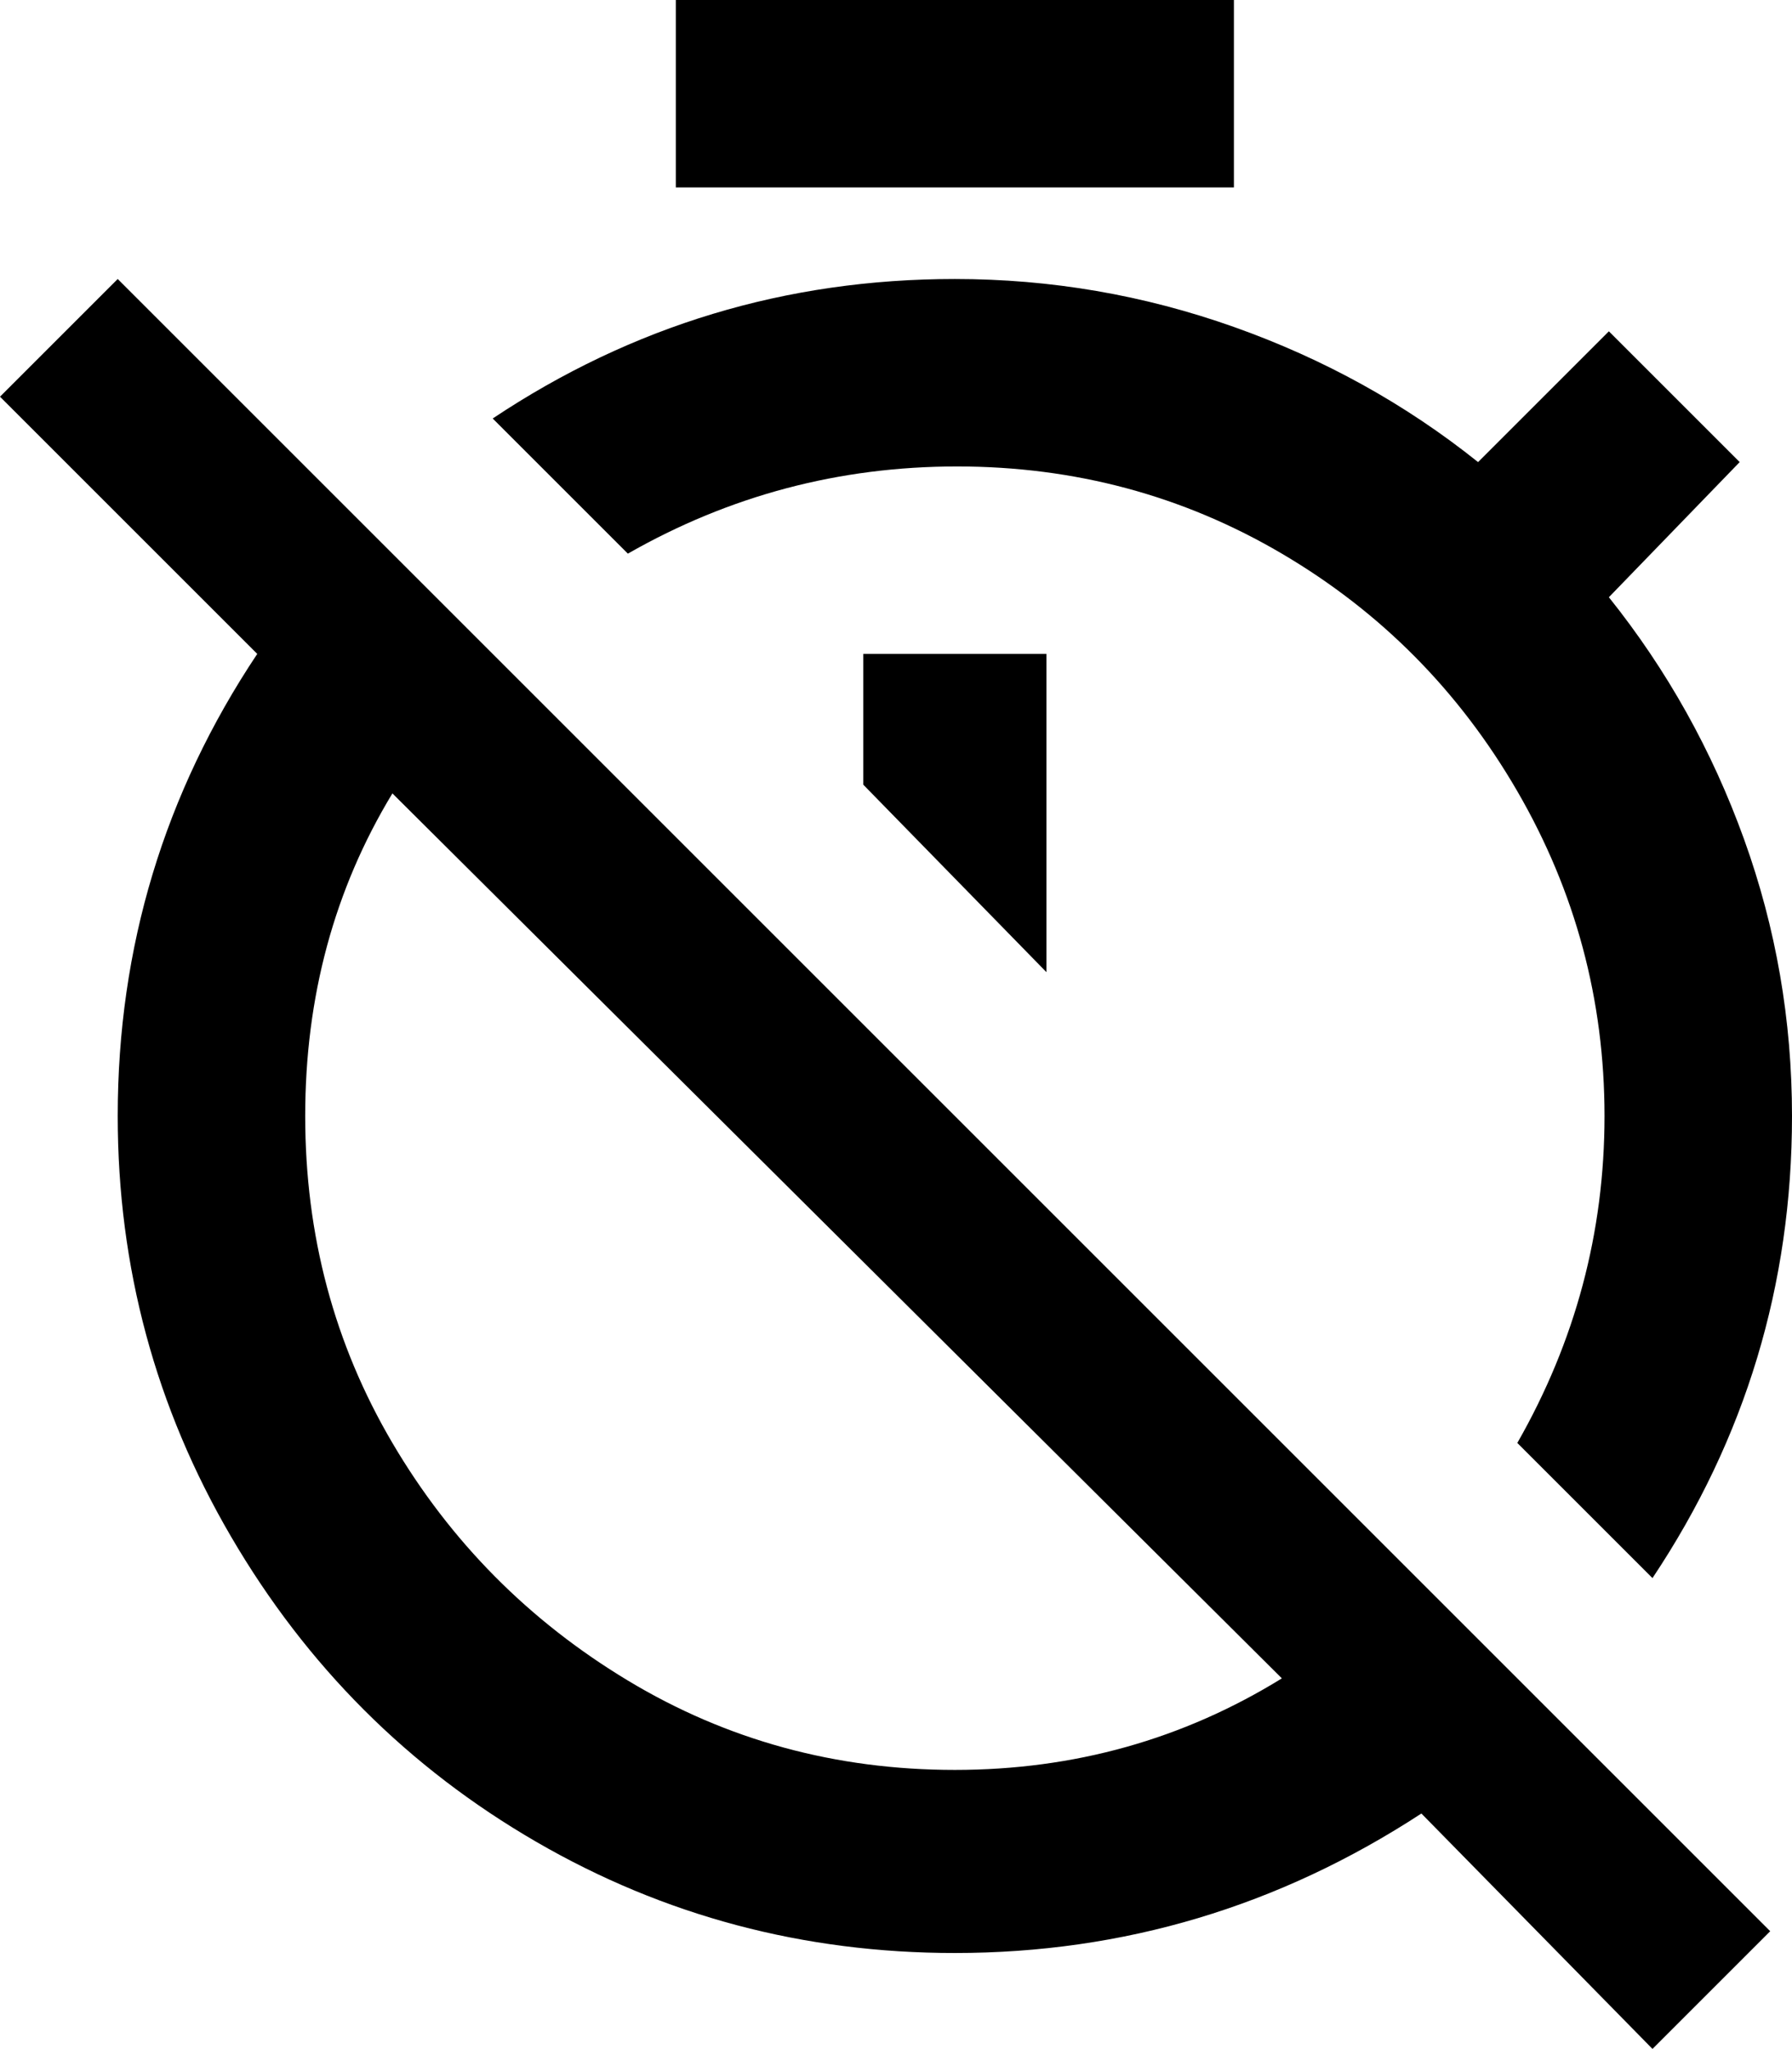 <svg xmlns="http://www.w3.org/2000/svg" viewBox="37 -43 411 470">
      <g transform="scale(1 -1) translate(0 -384)">
        <path d="M256 21Q215 21 181.0 41.5Q147 62 127.0 96.0Q107 130 107.0 171.0Q107 212 127 245L331 42Q297 21 256 21ZM64 363 37 336 96 277Q64 229 64 171Q64 119 90.0 74.5Q116 30 160.0 4.5Q204 -21 256 -21Q314 -21 363 11L416 -43L443 -16L278 149ZM235 247 277 204V277H235ZM320 427H192V384H320ZM406 351 376 321Q351 341 320.0 352.0Q289 363 256 363Q198 363 150 331L181 300Q216 320 256.5 320.0Q297 320 331.0 300.0Q365 280 385.0 245.5Q405 211 405.0 171.0Q405 131 385 96L416 65Q448 113 448 171Q448 204 437.0 234.5Q426 265 406 290L436 321Z" />
      </g>
    </svg>